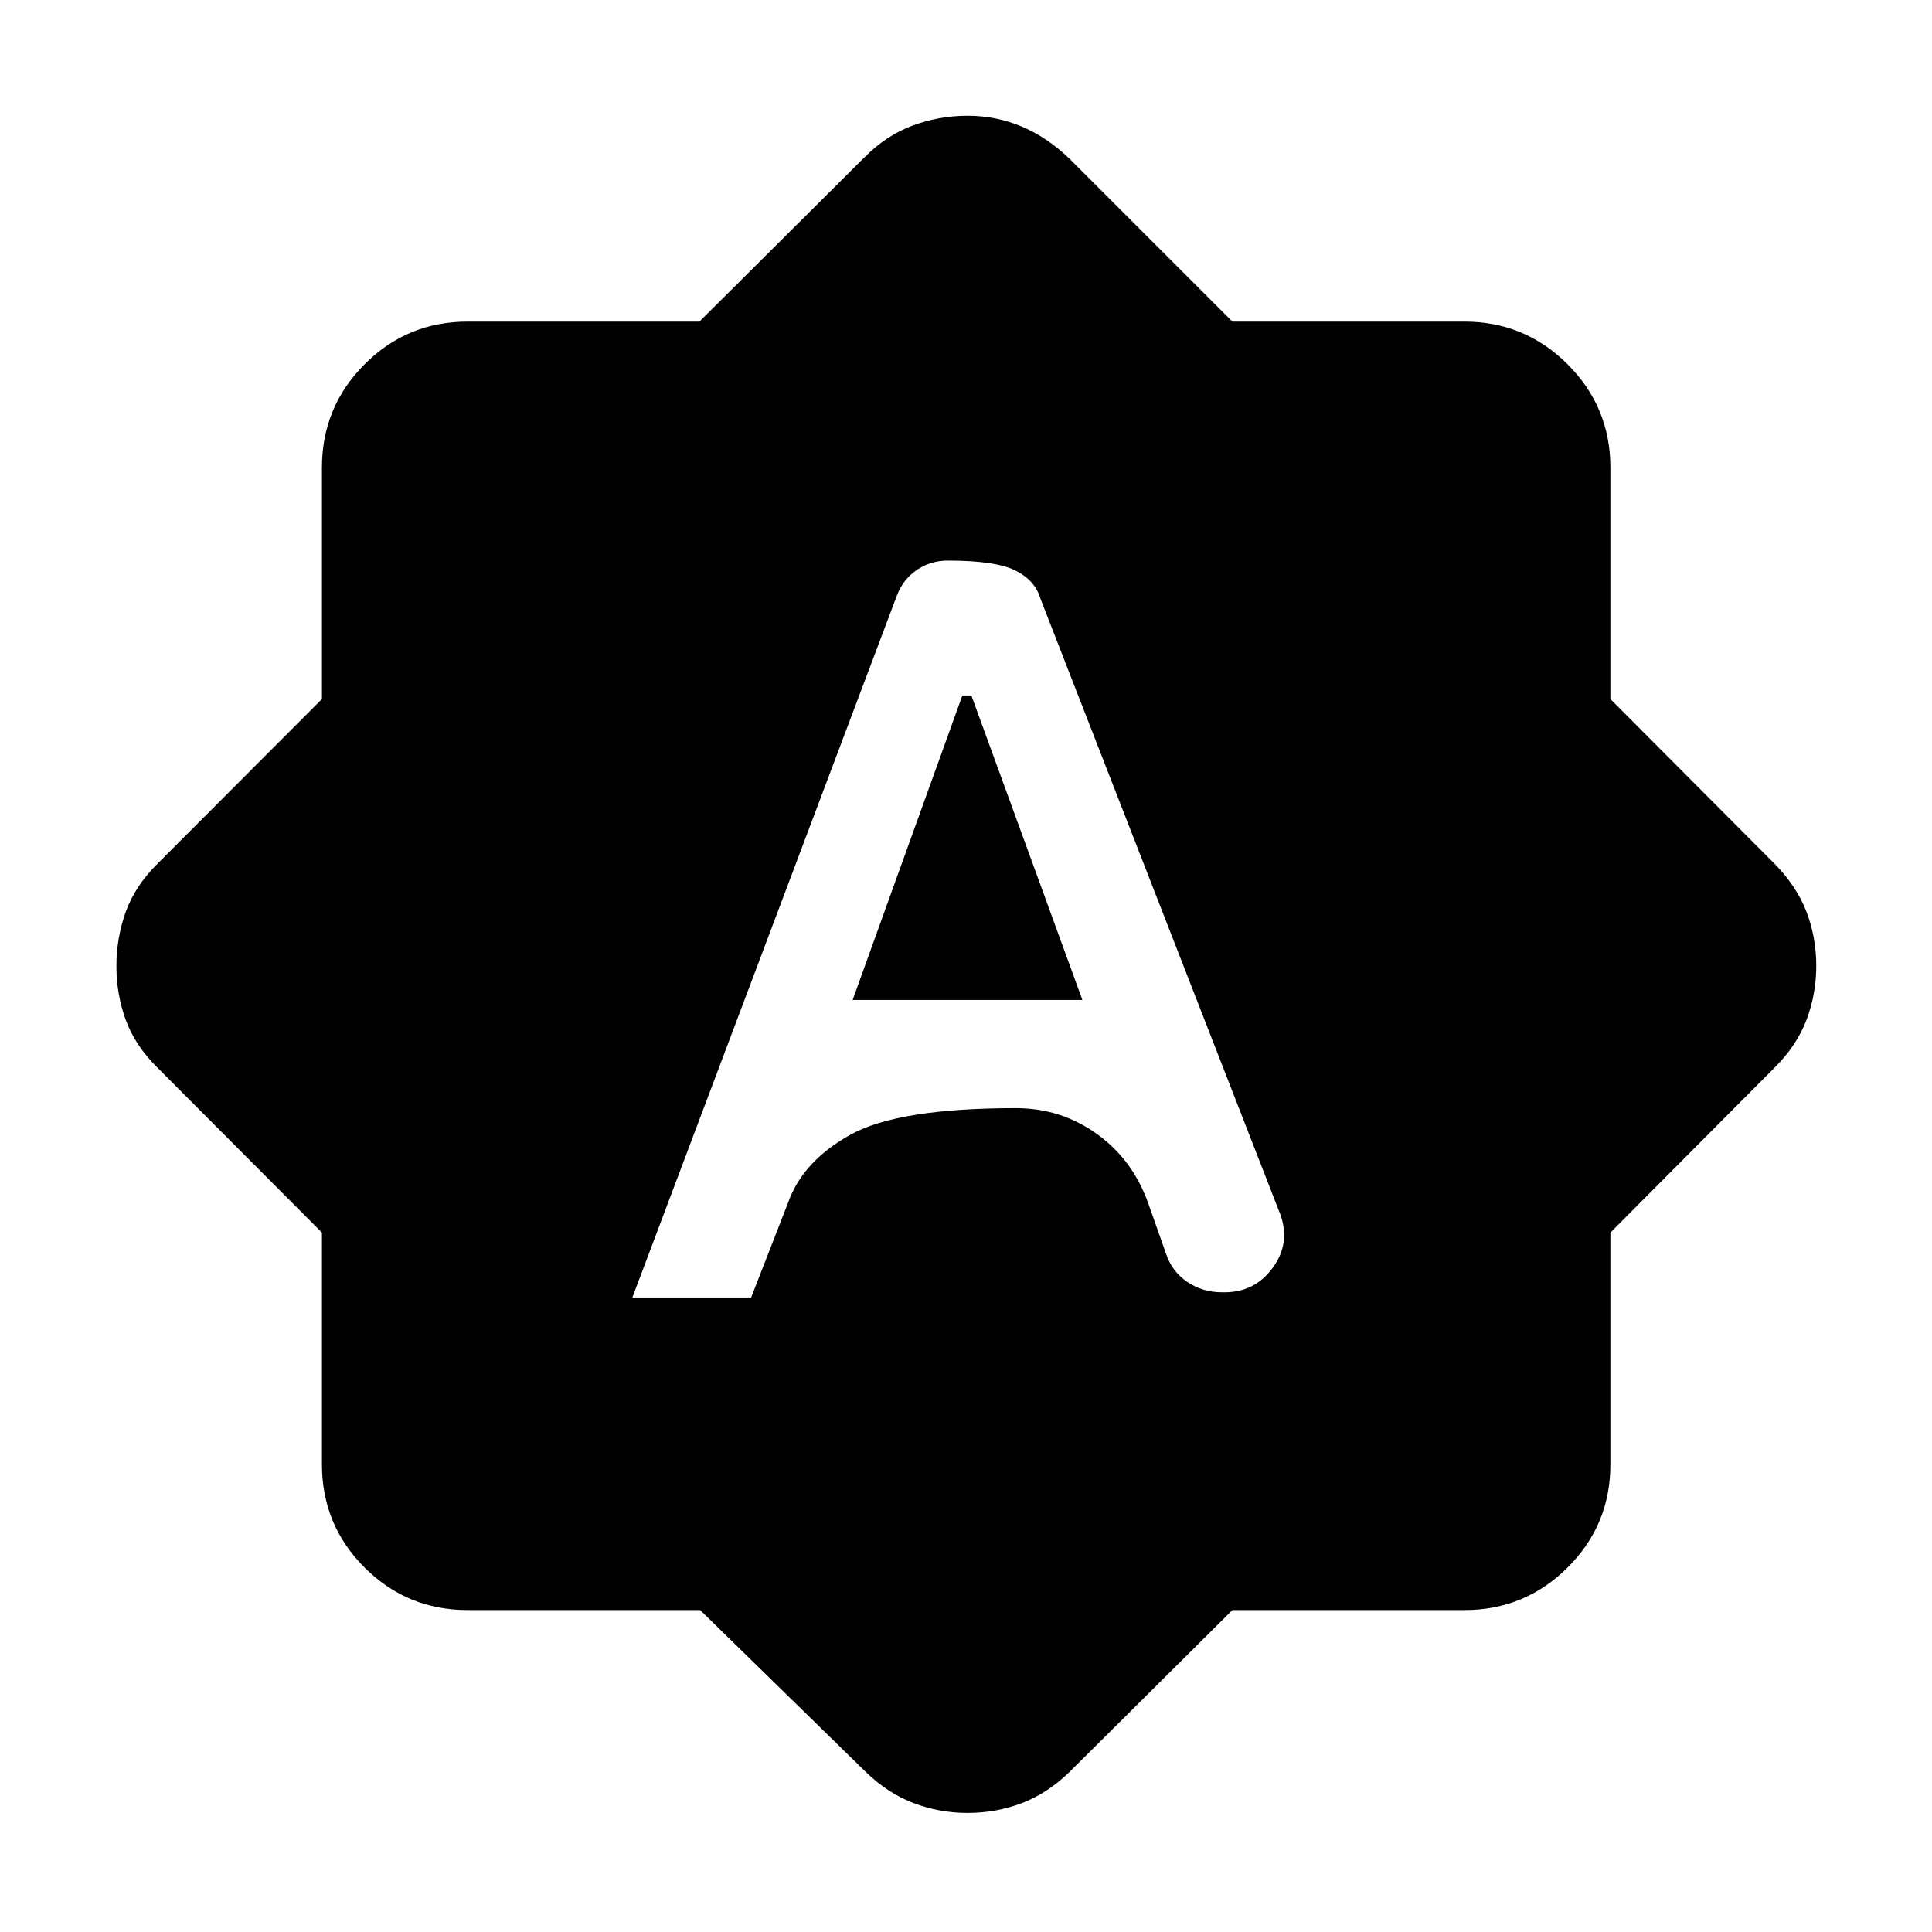 <svg xmlns="http://www.w3.org/2000/svg" height="40" viewBox="0 -960 960 960" width="40"><path d="M314.22-315.29h59.02l18.34-47.08q7.32-20.7 31.09-33.85 23.78-13.15 82.15-13.15 22.25 0 40.04 12.7 17.8 12.7 25.57 34.25l9 25.5q2.97 8.81 10.56 13.93 7.6 5.12 17.12 5.12h1.39q14.94 0 23.87-12.11 8.93-12.11 3.85-26.47L516.97-662.58q-2.59-8.98-12.38-13.92-9.79-4.94-33.66-4.94-8.61 0-15.47 4.72-6.86 4.72-9.88 12.85L314.22-315.29Zm109.45-147.85 54.52-151.28h4.48l55.16 151.28H423.67ZM347.9-159.97H232.39q-30.11 0-51.26-21.16-21.16-21.15-21.16-51.26v-115.13l-81.66-81.9q-11.02-10.81-15.74-23.57-4.72-12.75-4.72-26.88 0-14.13 4.64-27.03 4.64-12.91 15.82-23.98l81.66-81.77v-114.96q0-30.11 21.16-51.34 21.15-21.24 51.26-21.24h115.13l81.9-81.5q10.89-11.02 24.06-15.91 13.18-4.89 27.31-4.89 14.14 0 26.87 5.36 12.72 5.35 23.88 16.11l80.84 80.83h115.23q30.11 0 51.34 21.24 21.24 21.23 21.24 51.34v114.96l81.5 81.77q11.02 11.19 15.91 23.91 4.89 12.71 4.89 26.84 0 14.13-4.89 26.97-4.89 12.85-15.91 23.74l-81.5 81.9v115.13q0 30.11-21.24 51.26-21.23 21.16-51.34 21.16H612.38l-80.84 80.33q-11.03 10.76-23.81 15.61t-26.93 4.85q-14.14 0-27-4.93-12.85-4.93-23.72-15.53l-82.18-80.33Z"/></svg>